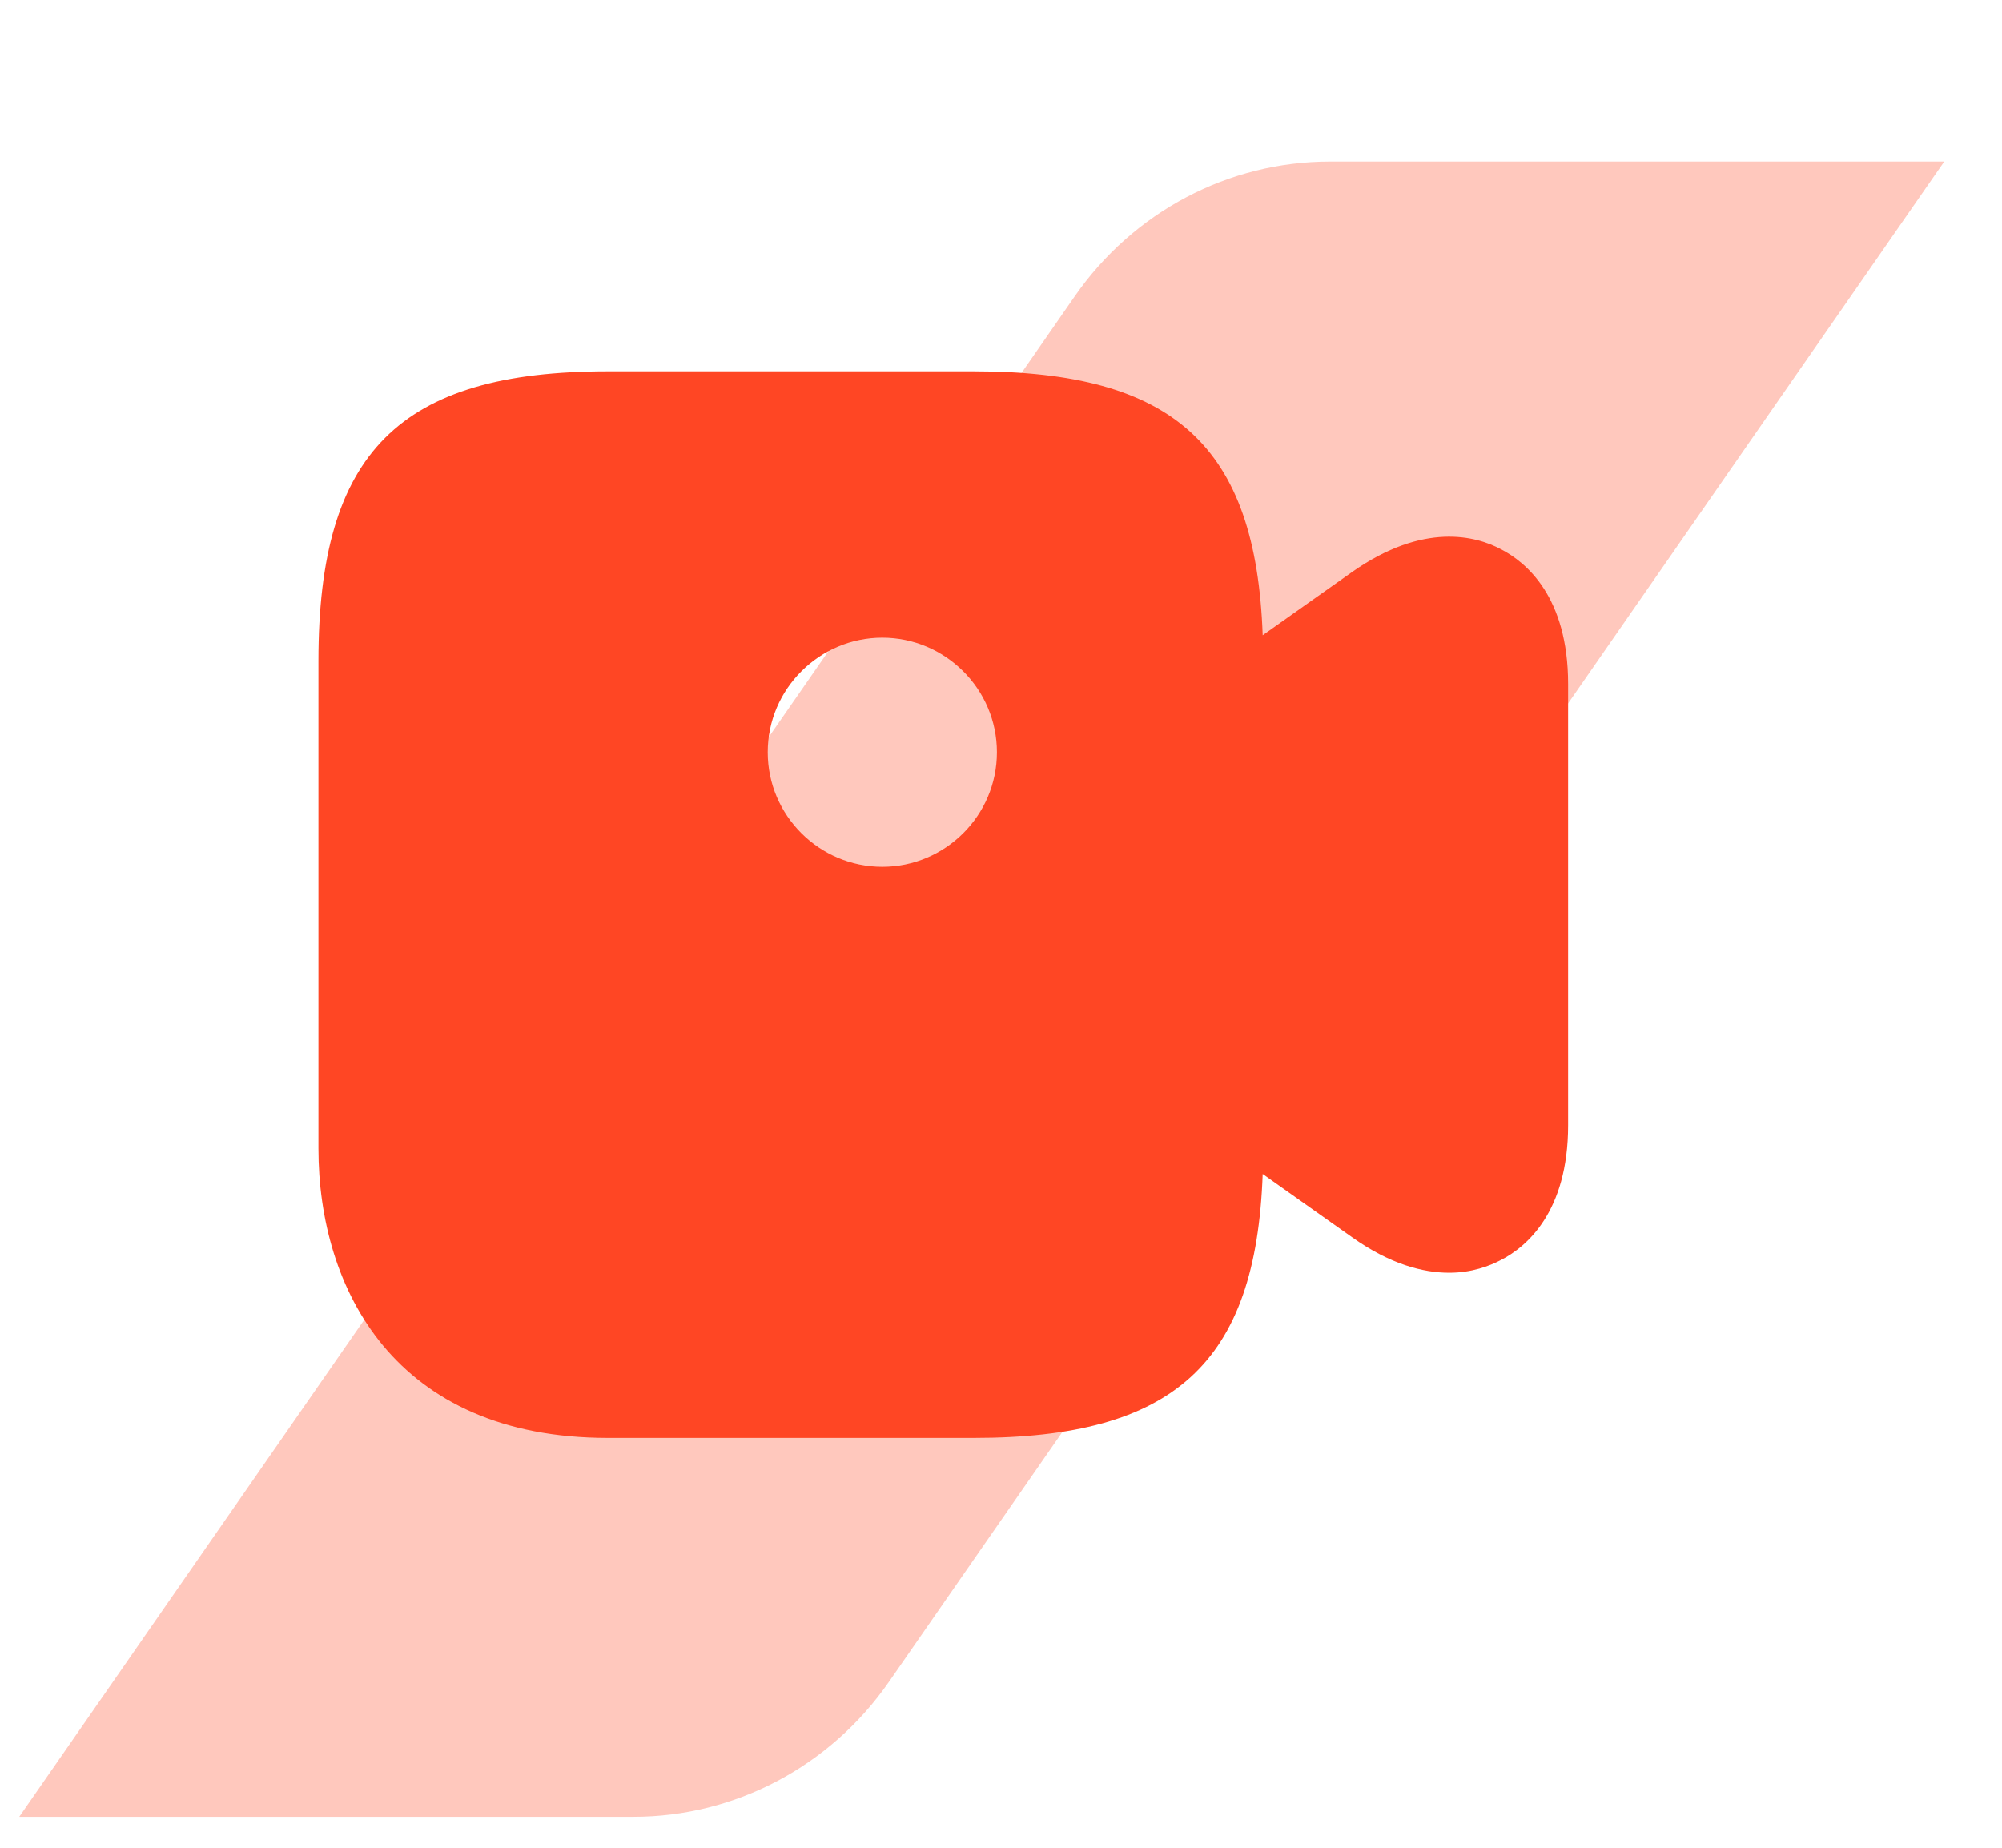 <svg xmlns="http://www.w3.org/2000/svg" class="h-8 w-8 md:h-10 md:w-10" width="52" height="48" viewBox="0 0 52 48" fill="none">
<g clip-path="url(#clip0_43_31)">
<path d="M16.455 47.196H0.5L27.913 7.7C29.437 5.502 31.91 4.196 34.545 4.196H50.5L23.087 43.693C21.563 45.89 19.09 47.196 16.455 47.196Z" fill="#FFC8BD"></path>
<path d="M38.988 14.269C38.339 13.921 36.977 13.557 35.125 14.855L32.797 16.502C32.623 11.578 30.486 9.646 25.292 9.646H15.792C10.377 9.646 8.271 11.752 8.271 17.167V29.834C8.271 33.475 10.251 37.354 15.792 37.354H25.292C30.486 37.354 32.623 35.423 32.797 30.498L35.125 32.145C36.106 32.842 36.962 33.063 37.642 33.063C38.228 33.063 38.687 32.889 38.988 32.731C39.637 32.398 40.73 31.496 40.73 29.232V17.768C40.73 15.504 39.637 14.602 38.988 14.269ZM22.917 22.518C21.287 22.518 19.941 21.189 19.941 19.542C19.941 17.895 21.287 16.565 22.917 16.565C24.548 16.565 25.894 17.895 25.894 19.542C25.894 21.189 24.548 22.518 22.917 22.518Z" fill="#FF4624"></path>
</g>
<defs>
<clipPath id="clip0_43_31">
<rect width="52" height="48" fill="white" transform="translate(0.5)"></rect>
</clipPath>
</defs>
</svg>